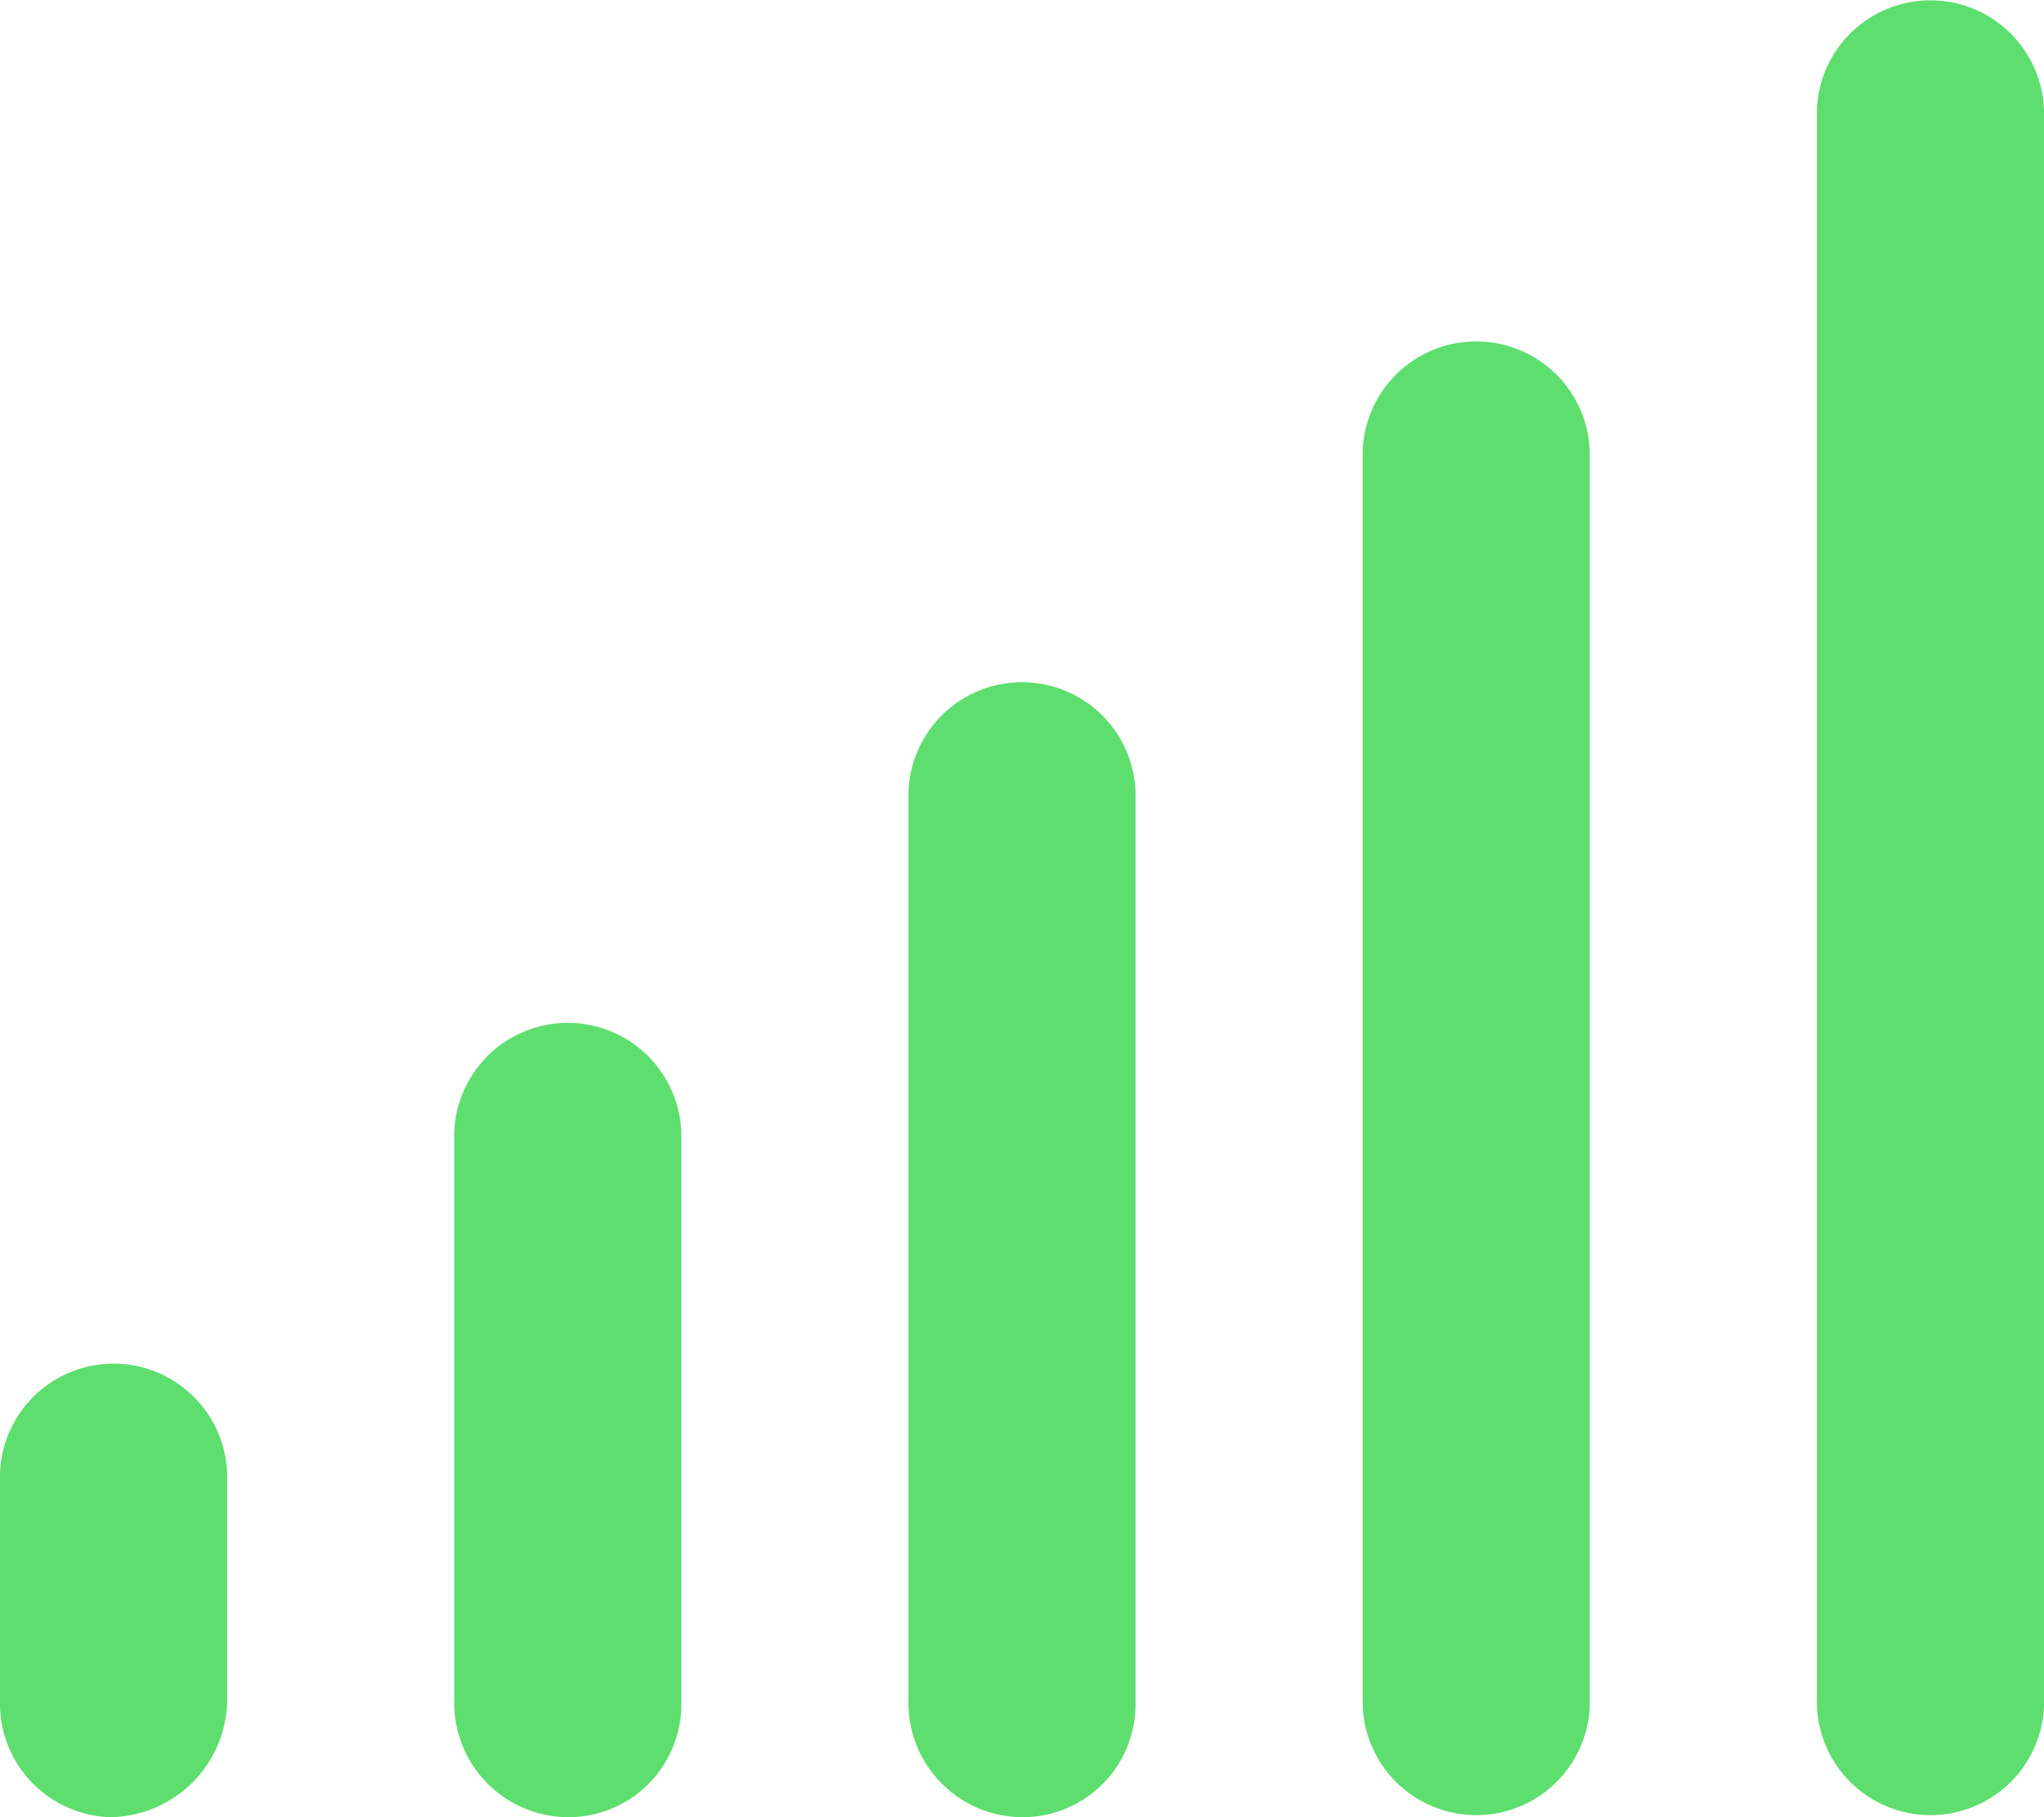 <svg xmlns="http://www.w3.org/2000/svg" width="14.625" height="13" viewBox="0 0 14.625 13">
  <g id="Group_1565" data-name="Group 1565" transform="translate(-382.151 -355.844)" style="isolation: isolate">
    <path id="Path_13052" data-name="Path 13052" d="M383.776,366.384v1.647a.848.848,0,0,1-.835.813.814.814,0,0,1-.79-.835v-1.625a.813.813,0,0,1,1.625,0Zm3.25-2.438v4.108a.808.808,0,0,1-.812.79.818.818,0,0,1-.813-.835v-4.063a.813.813,0,0,1,1.625,0Zm3.25-2.437v6.545a.808.808,0,0,1-.812.79.818.818,0,0,1-.813-.835v-6.5a.813.813,0,0,1,1.625,0Zm3.25-2.438v8.983a.813.813,0,0,1-1.625-.023v-8.96a.813.813,0,0,1,1.625,0Zm3.25-2.437v11.42a.813.813,0,0,1-1.625-.023v-11.4a.813.813,0,0,1,1.625,0Z" fill="#5ede6e"/>
  </g>
</svg>
